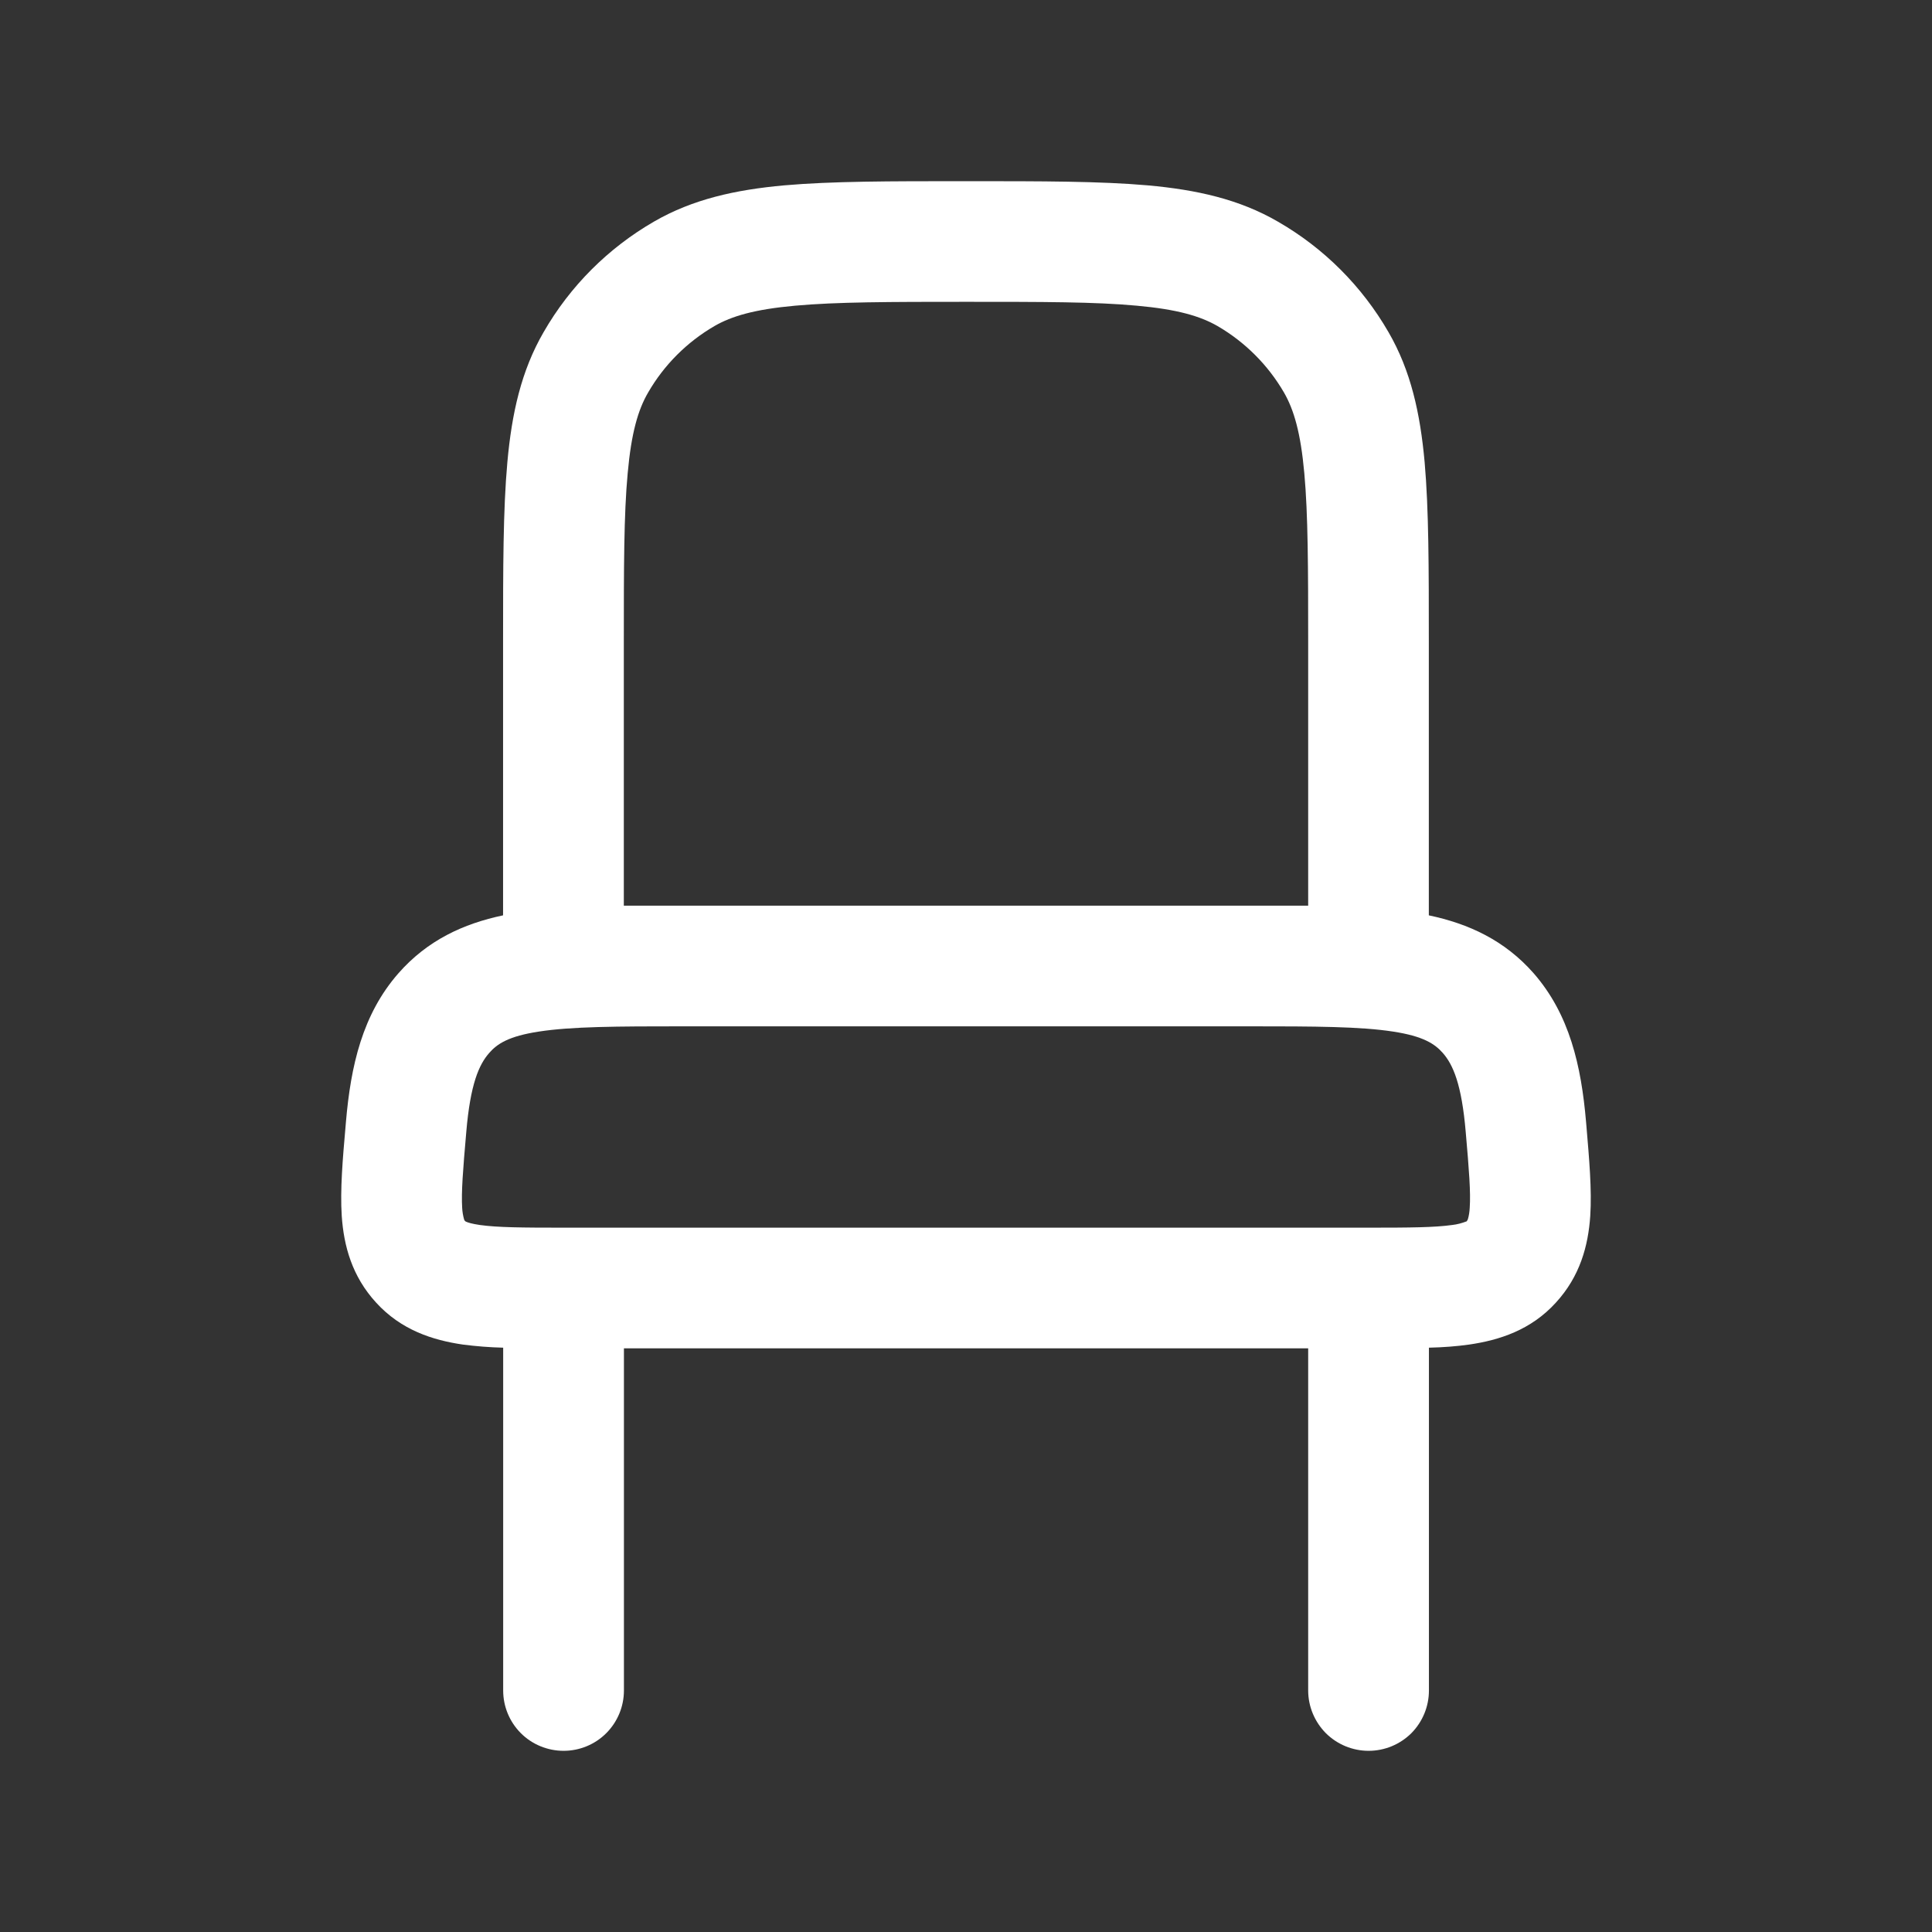 <svg width="18" height="18" viewBox="0 0 18 18" fill="none" xmlns="http://www.w3.org/2000/svg">
<rect x="0" y="0" width="18" height="18" fill="#333333" stroke="none"/>
<path fill-rule="evenodd" clip-rule="evenodd" d="M8.973 1.688H9.027C9.705 1.688 10.252 1.688 10.694 1.727C11.148 1.768 11.546 1.856 11.906 2.065C12.334 2.311 12.689 2.666 12.936 3.094C13.145 3.454 13.232 3.852 13.273 4.306C13.312 4.748 13.312 5.295 13.312 5.973V8.528C13.683 8.606 14.018 8.76 14.289 9.068C14.623 9.451 14.732 9.928 14.777 10.453L14.78 10.488C14.806 10.796 14.832 11.086 14.816 11.329C14.797 11.607 14.721 11.891 14.495 12.137C14.263 12.392 13.969 12.486 13.688 12.527C13.574 12.543 13.449 12.553 13.313 12.556V15.75C13.313 15.899 13.254 16.042 13.149 16.148C13.043 16.253 12.9 16.312 12.751 16.312C12.602 16.312 12.459 16.253 12.353 16.148C12.248 16.042 12.188 15.899 12.188 15.75V12.562H5.813V15.75C5.813 15.899 5.754 16.042 5.648 16.148C5.543 16.253 5.4 16.312 5.251 16.312C5.102 16.312 4.958 16.253 4.853 16.148C4.747 16.042 4.688 15.899 4.688 15.75V12.556C4.562 12.553 4.437 12.543 4.312 12.527C4.031 12.486 3.738 12.392 3.505 12.137C3.279 11.891 3.203 11.607 3.184 11.329C3.168 11.086 3.193 10.795 3.22 10.489L3.223 10.453C3.268 9.928 3.377 9.451 3.711 9.069C3.982 8.76 4.317 8.606 4.687 8.528V5.973C4.687 5.295 4.687 4.748 4.727 4.306C4.768 3.852 4.856 3.454 5.065 3.094C5.311 2.666 5.666 2.311 6.094 2.064C6.454 1.856 6.852 1.768 7.306 1.727C7.748 1.688 8.295 1.688 8.973 1.688ZM6.333 8.438H5.812V6C5.812 5.289 5.812 4.793 5.848 4.409C5.882 4.031 5.945 3.817 6.039 3.656C6.187 3.4 6.4 3.187 6.656 3.038C6.817 2.945 7.031 2.882 7.408 2.848C7.792 2.813 8.289 2.812 9 2.812C9.711 2.812 10.207 2.812 10.591 2.848C10.969 2.882 11.182 2.945 11.344 3.038C11.6 3.187 11.813 3.4 11.962 3.656C12.055 3.817 12.118 4.031 12.152 4.409C12.187 4.793 12.188 5.289 12.188 6V8.438H6.333ZM6.375 9.562C5.738 9.562 5.325 9.564 5.02 9.611C4.74 9.654 4.633 9.724 4.558 9.81C4.463 9.918 4.382 10.098 4.344 10.549C4.313 10.904 4.297 11.107 4.306 11.254C4.308 11.29 4.314 11.327 4.324 11.362C4.327 11.369 4.329 11.371 4.333 11.377L4.334 11.377L4.336 11.379L4.344 11.383C4.359 11.39 4.396 11.402 4.471 11.413C4.634 11.436 4.864 11.438 5.251 11.438H12.751C13.136 11.438 13.366 11.436 13.529 11.413C13.575 11.408 13.62 11.396 13.664 11.379L13.666 11.378L13.666 11.377L13.675 11.362C13.686 11.327 13.691 11.29 13.693 11.254C13.703 11.107 13.687 10.904 13.656 10.549C13.618 10.099 13.537 9.918 13.442 9.81C13.367 9.725 13.26 9.654 12.979 9.611C12.675 9.564 12.262 9.562 11.625 9.562H6.375Z" fill="#FFFFFF"/>
</svg>
